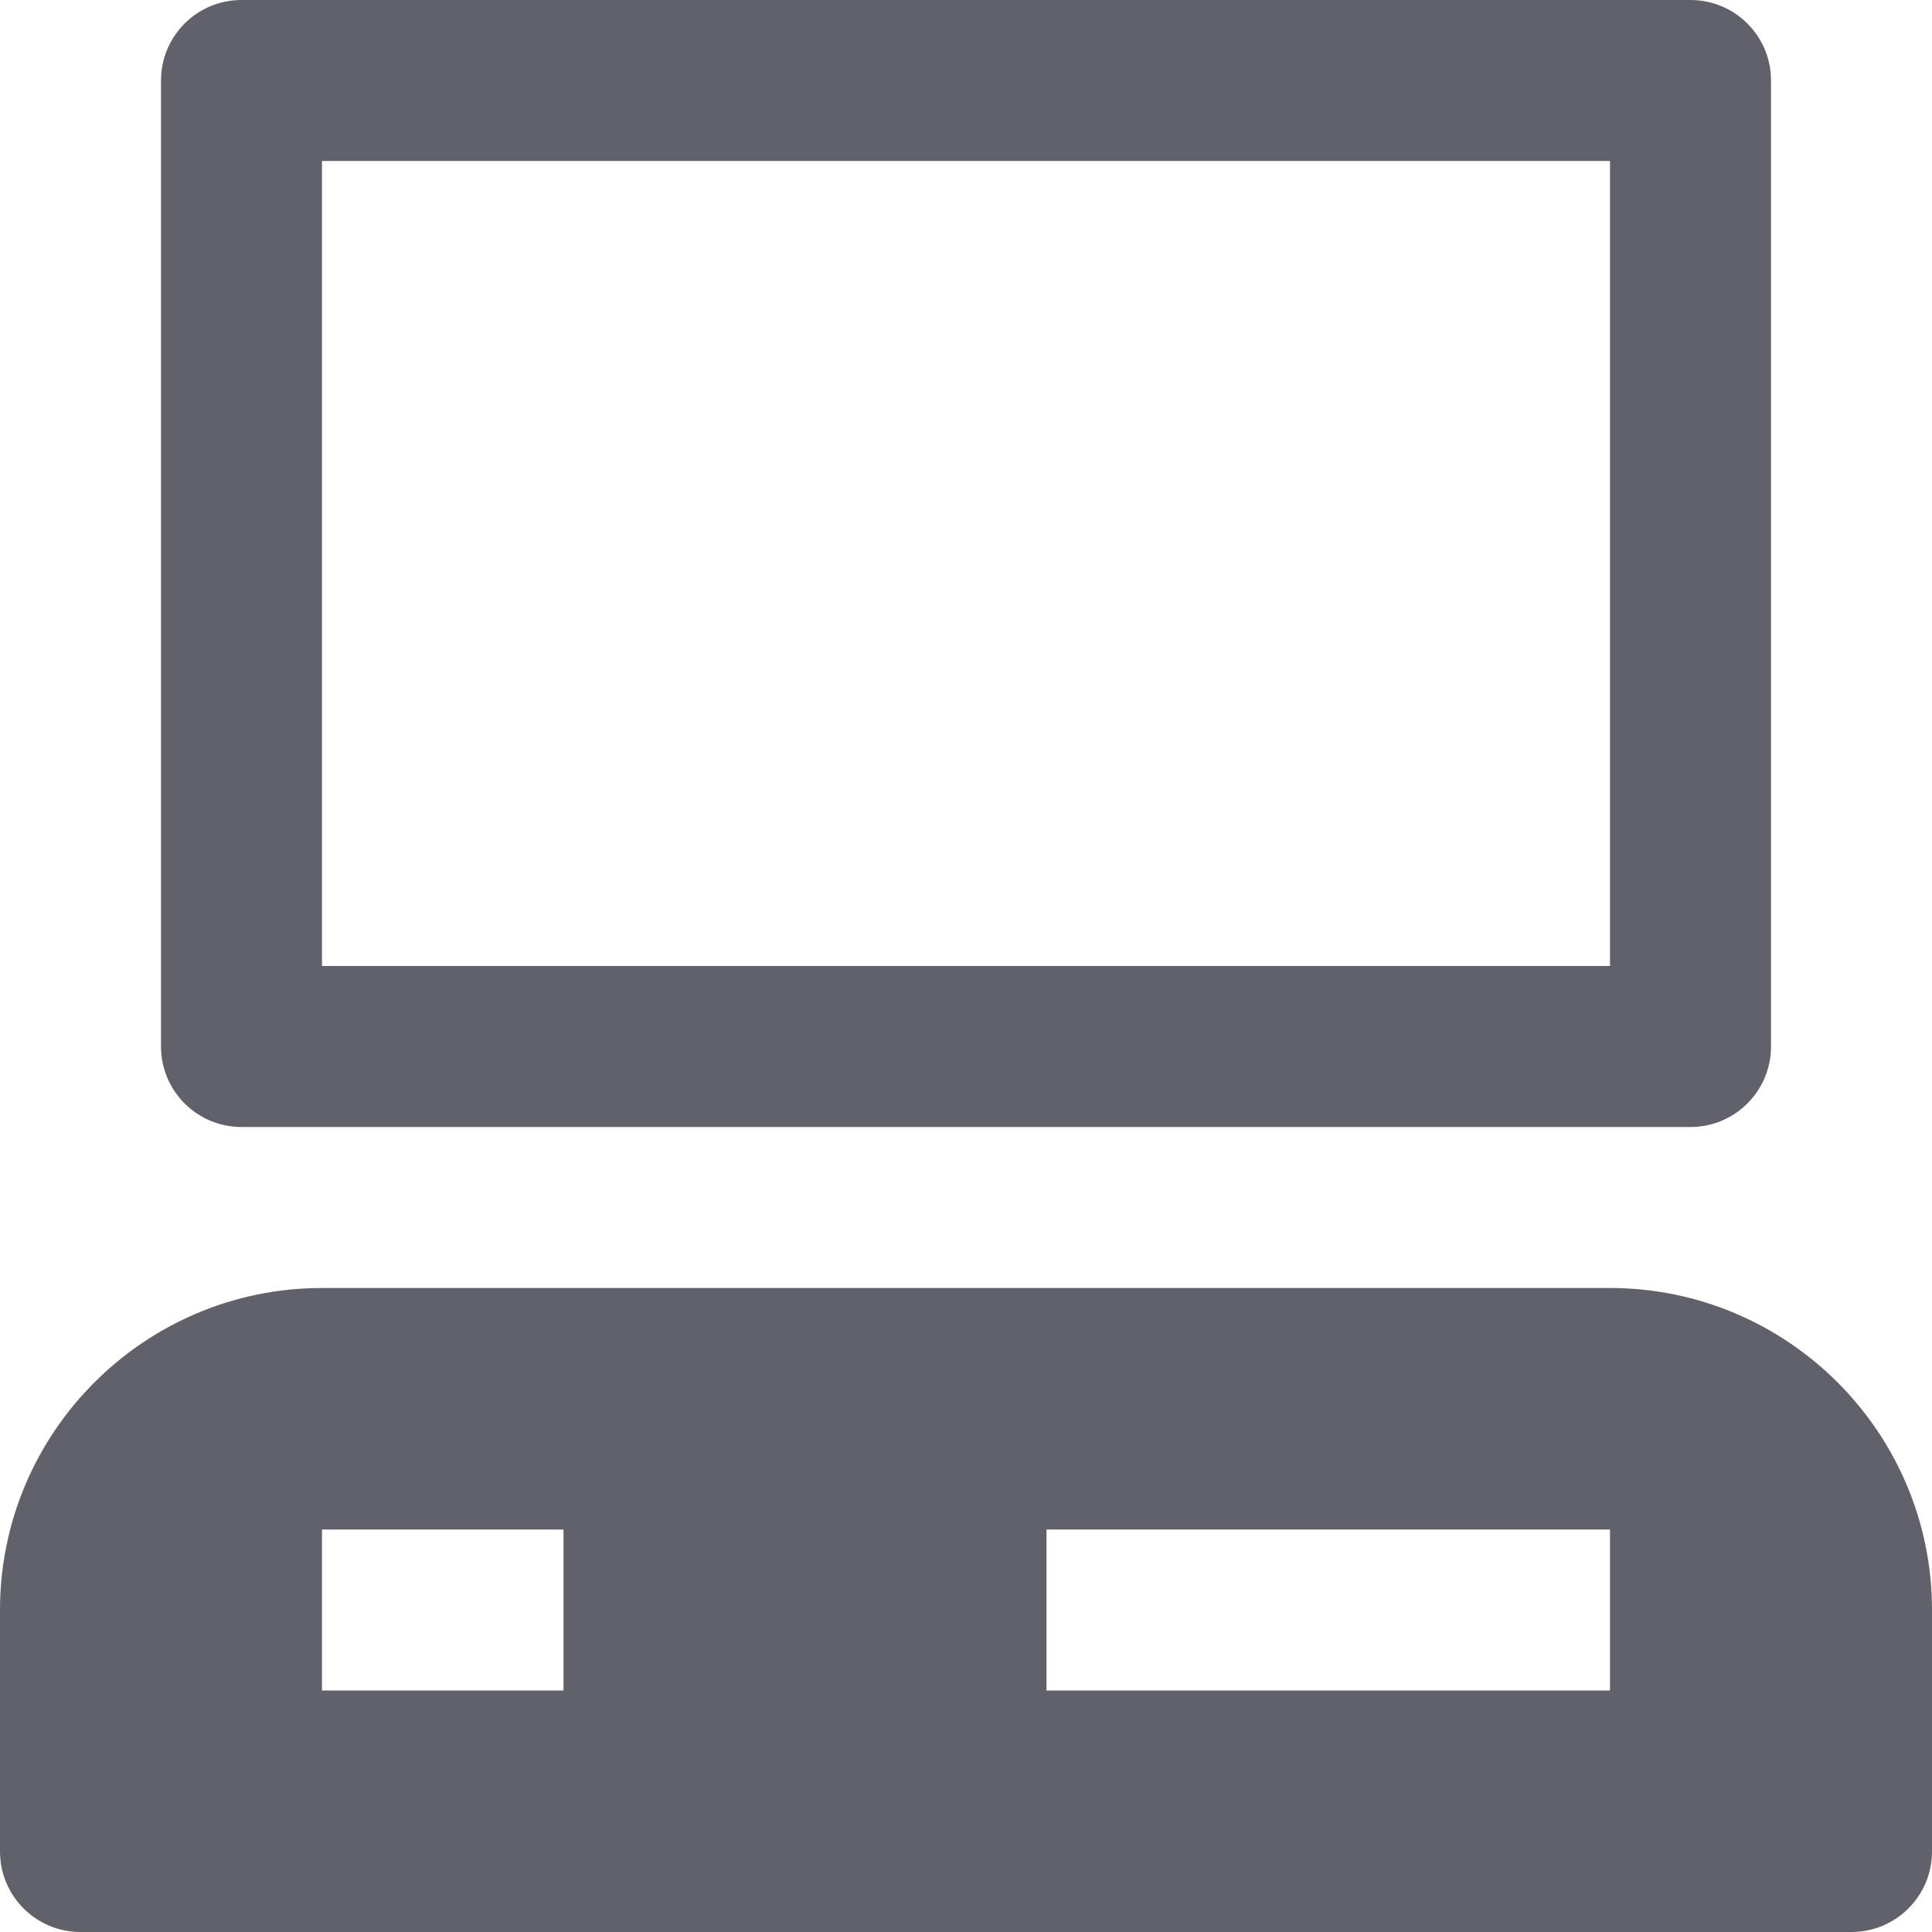 <svg xmlns="http://www.w3.org/2000/svg" height="24" width="24" viewBox="0 0 24 24"><path data-color="color-2" fill="#61616b" d="M21,14H3c-0.553,0-1-0.448-1-1V1c0-0.552,0.447-1,1-1h18c0.553,0,1,0.448,1,1v12 C22,13.552,21.553,14,21,14z M4,12h16V2H4V12z"></path> <path fill="#61616b" d="M20,16H4c-2.206,0-4,1.794-4,4v3c0,0.552,0.447,1,1,1h22c0.553,0,1-0.448,1-1v-3C24,17.794,22.206,16,20,16z M7,21H4v-2h3V21z M20,21h-7v-2h7V21z"></path></svg>